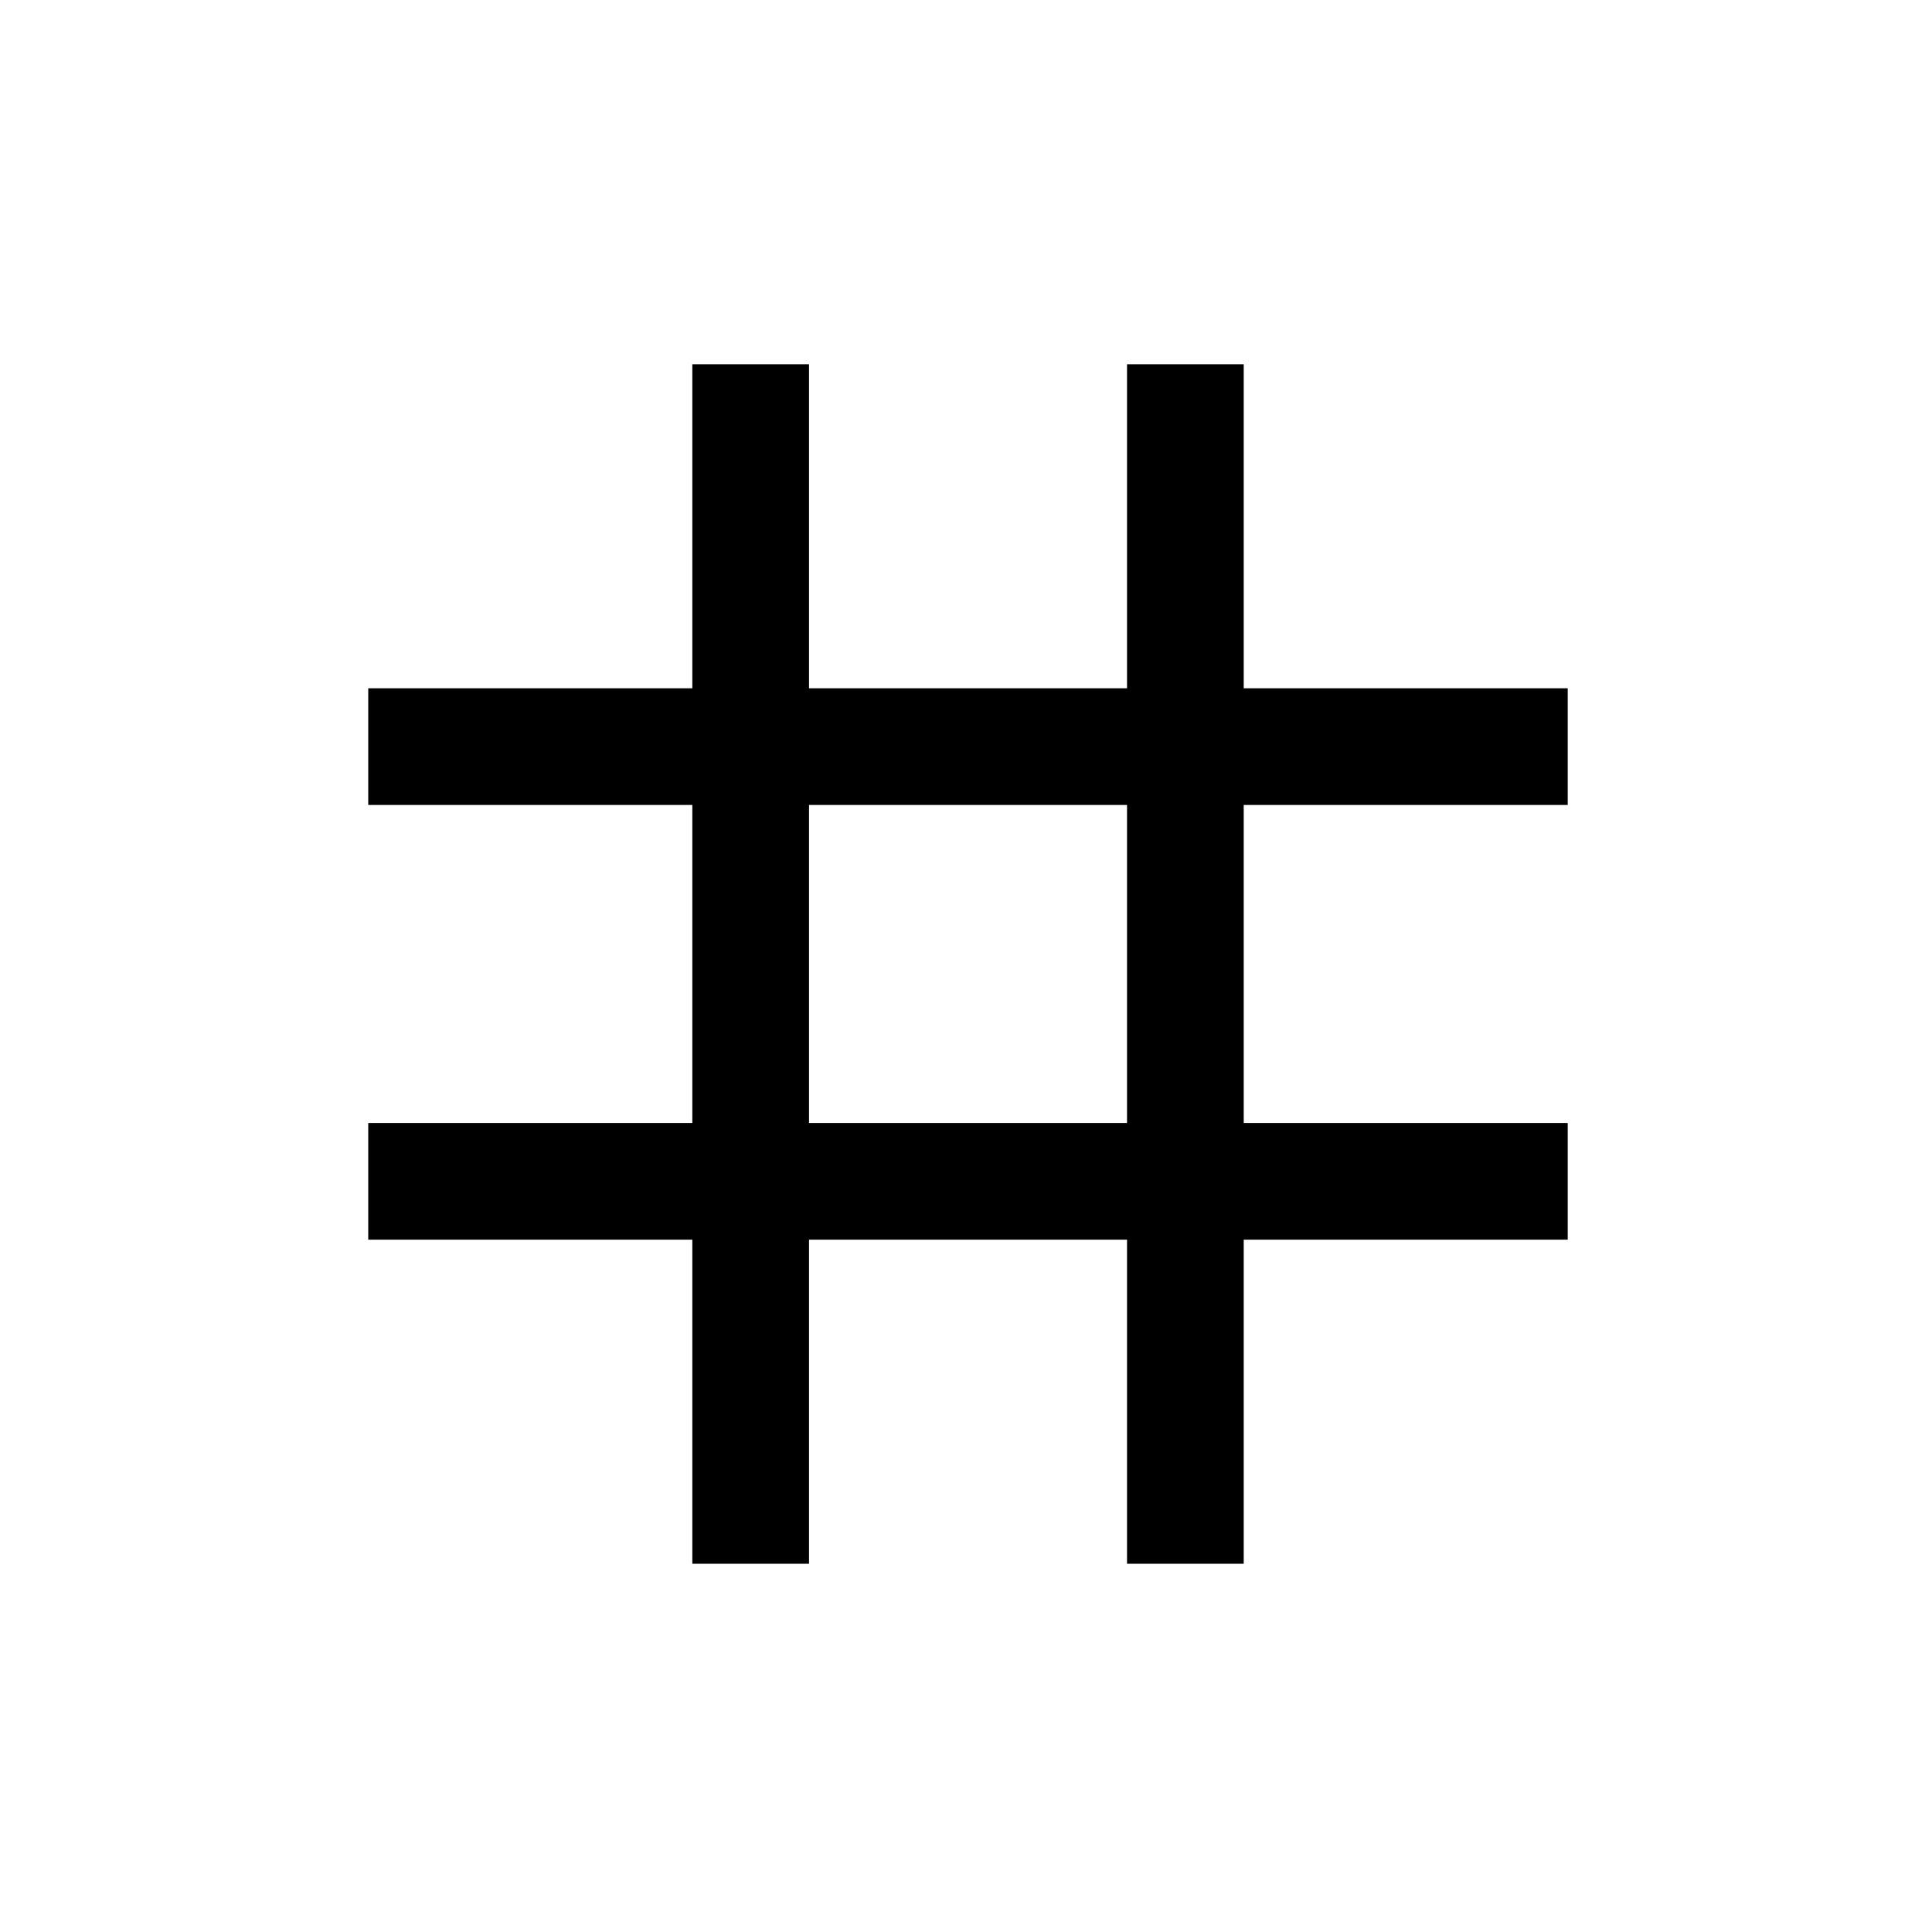 <svg xmlns="http://www.w3.org/2000/svg" height="20" width="20"><path d="M7.167 16.188V12.833H3.812V11.625H7.167V8.333H3.812V7.125H7.167V3.771H8.375V7.125H11.667V3.771H12.875V7.125H16.229V8.333H12.875V11.625H16.229V12.833H12.875V16.188H11.667V12.833H8.375V16.188ZM8.375 11.625H11.667V8.333H8.375Z"/></svg>